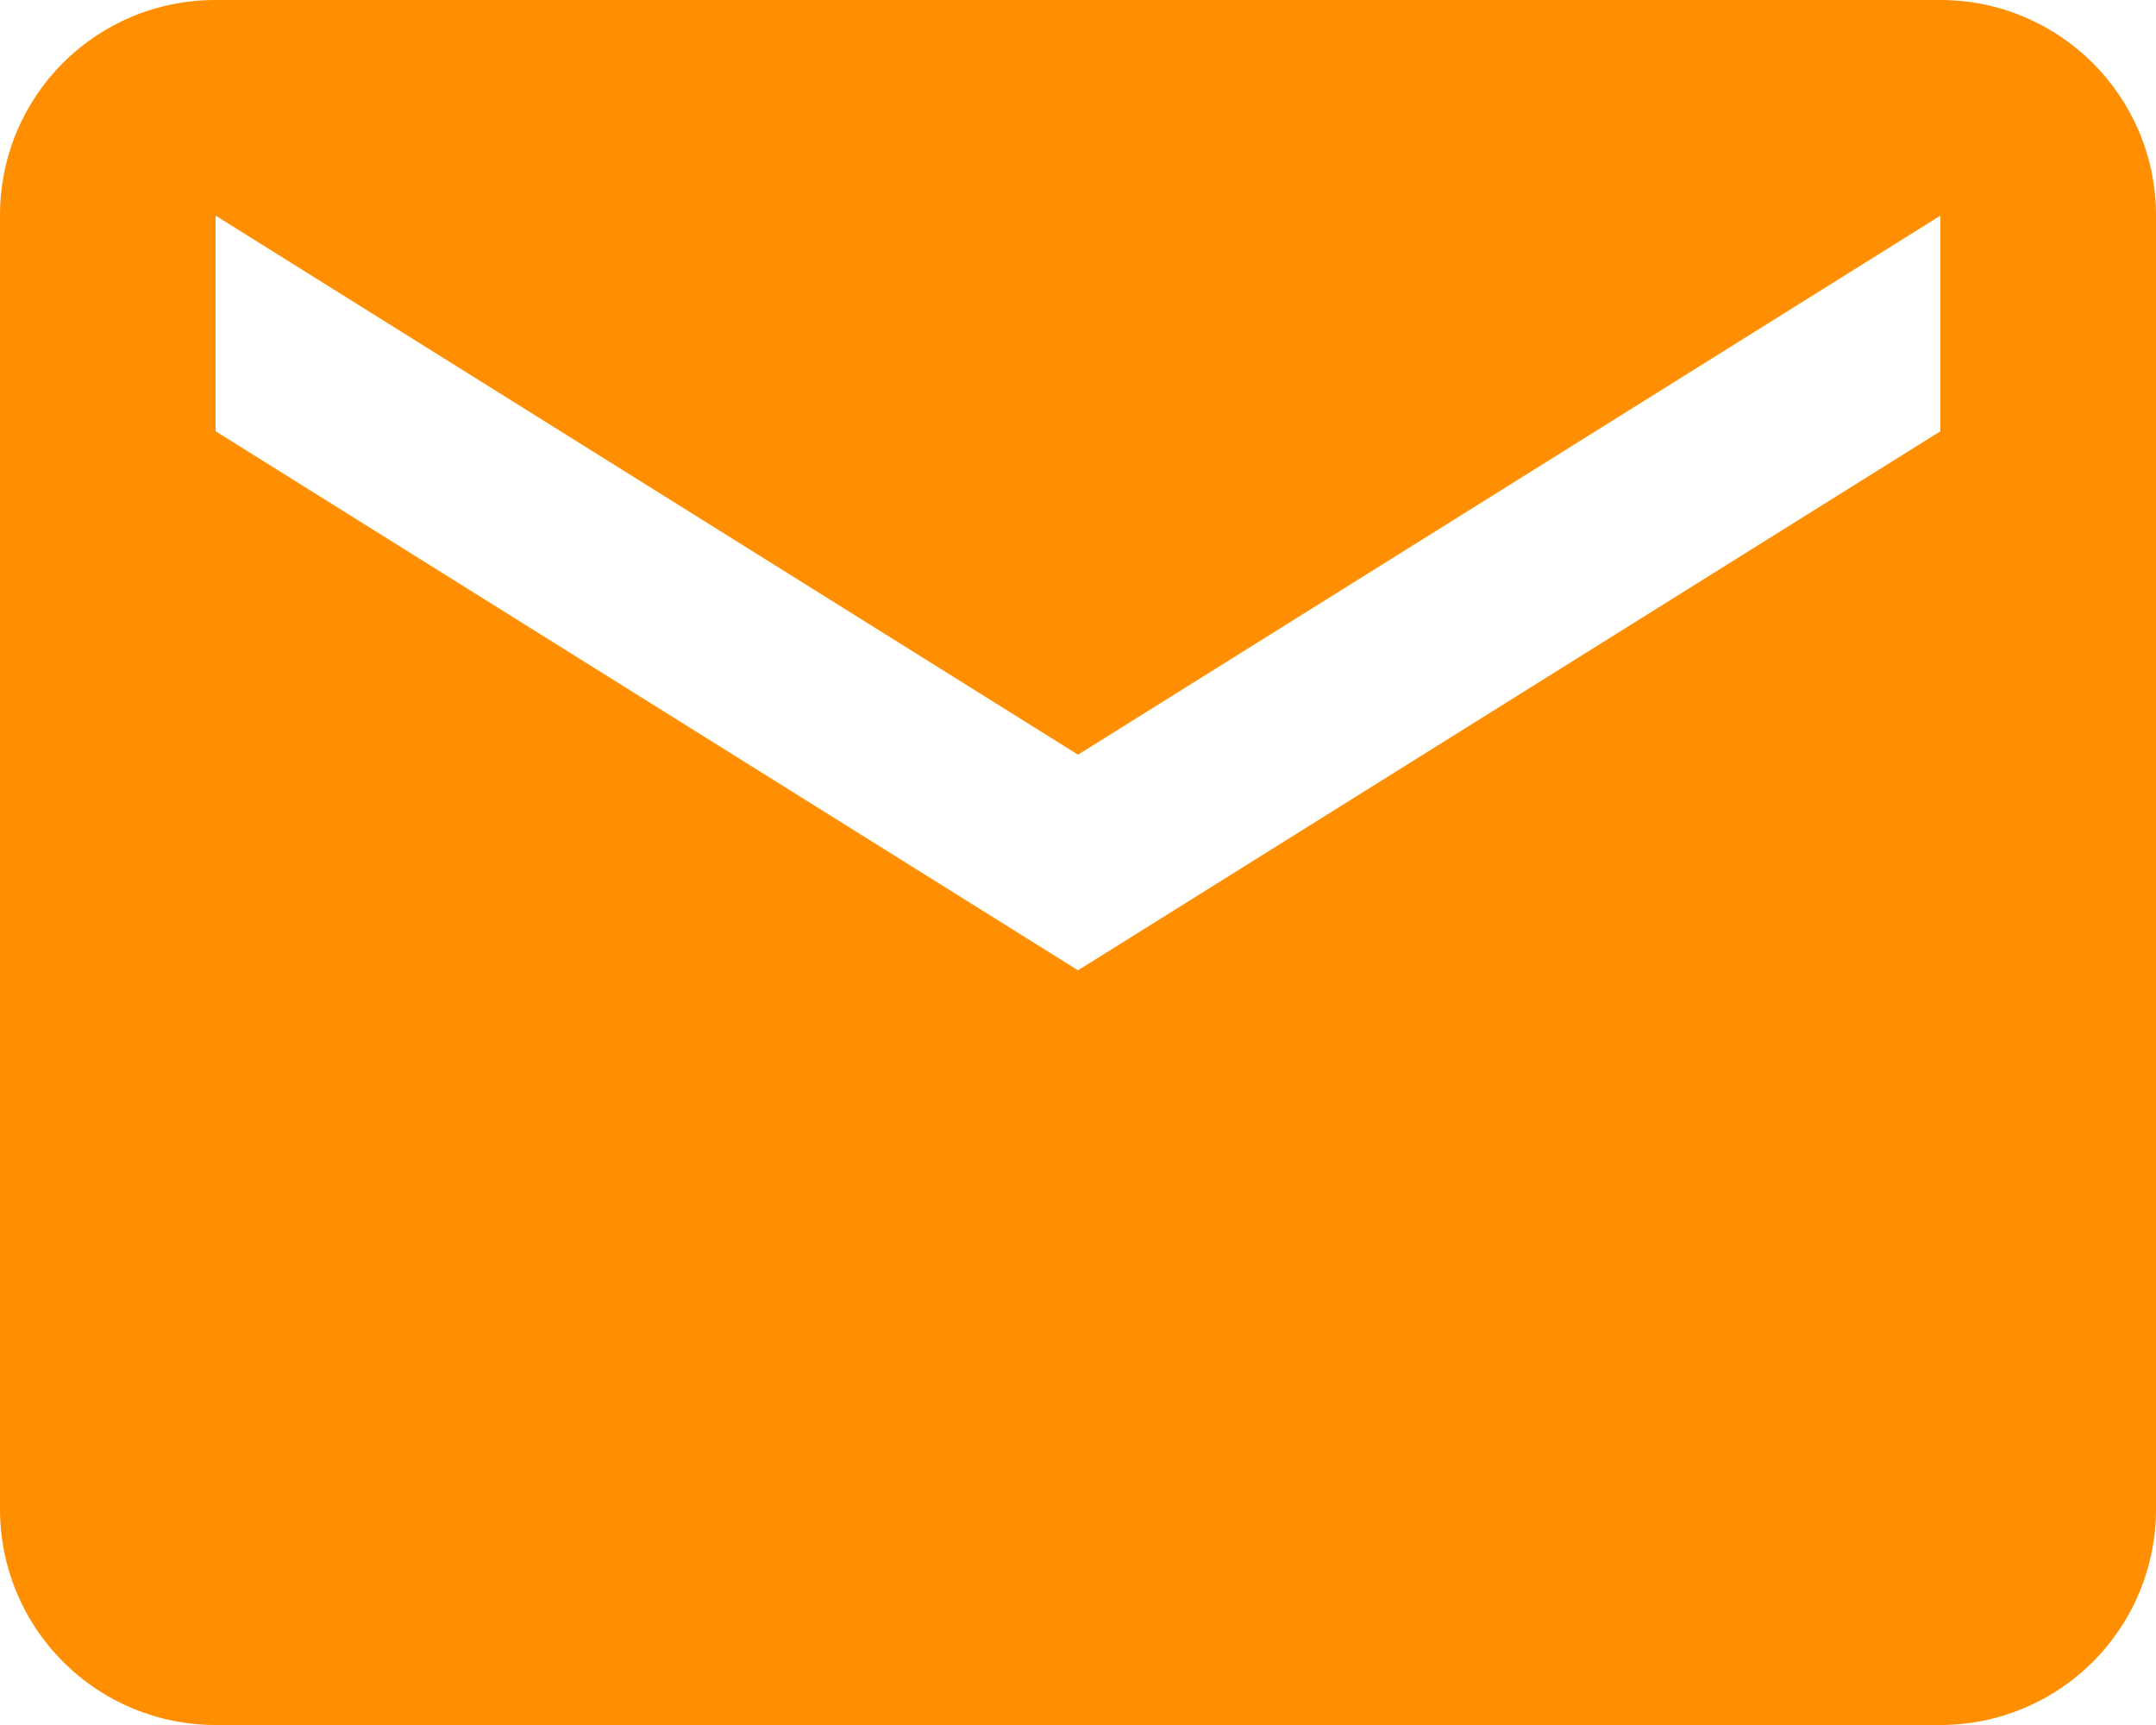 <svg width="40" height="32" viewBox="0 0 40 32" fill="none" xmlns="http://www.w3.org/2000/svg">
<path d="M36 8L20 18L4 8V4L20 14L36 4V8ZM36 0H4C1.78 0 0 1.78 0 4V28C0 29.061 0.421 30.078 1.172 30.828C1.922 31.579 2.939 32 4 32H36C37.061 32 38.078 31.579 38.828 30.828C39.579 30.078 40 29.061 40 28V4C40 1.78 38.2 0 36 0Z" fill="#FF8E01"/>
</svg>

